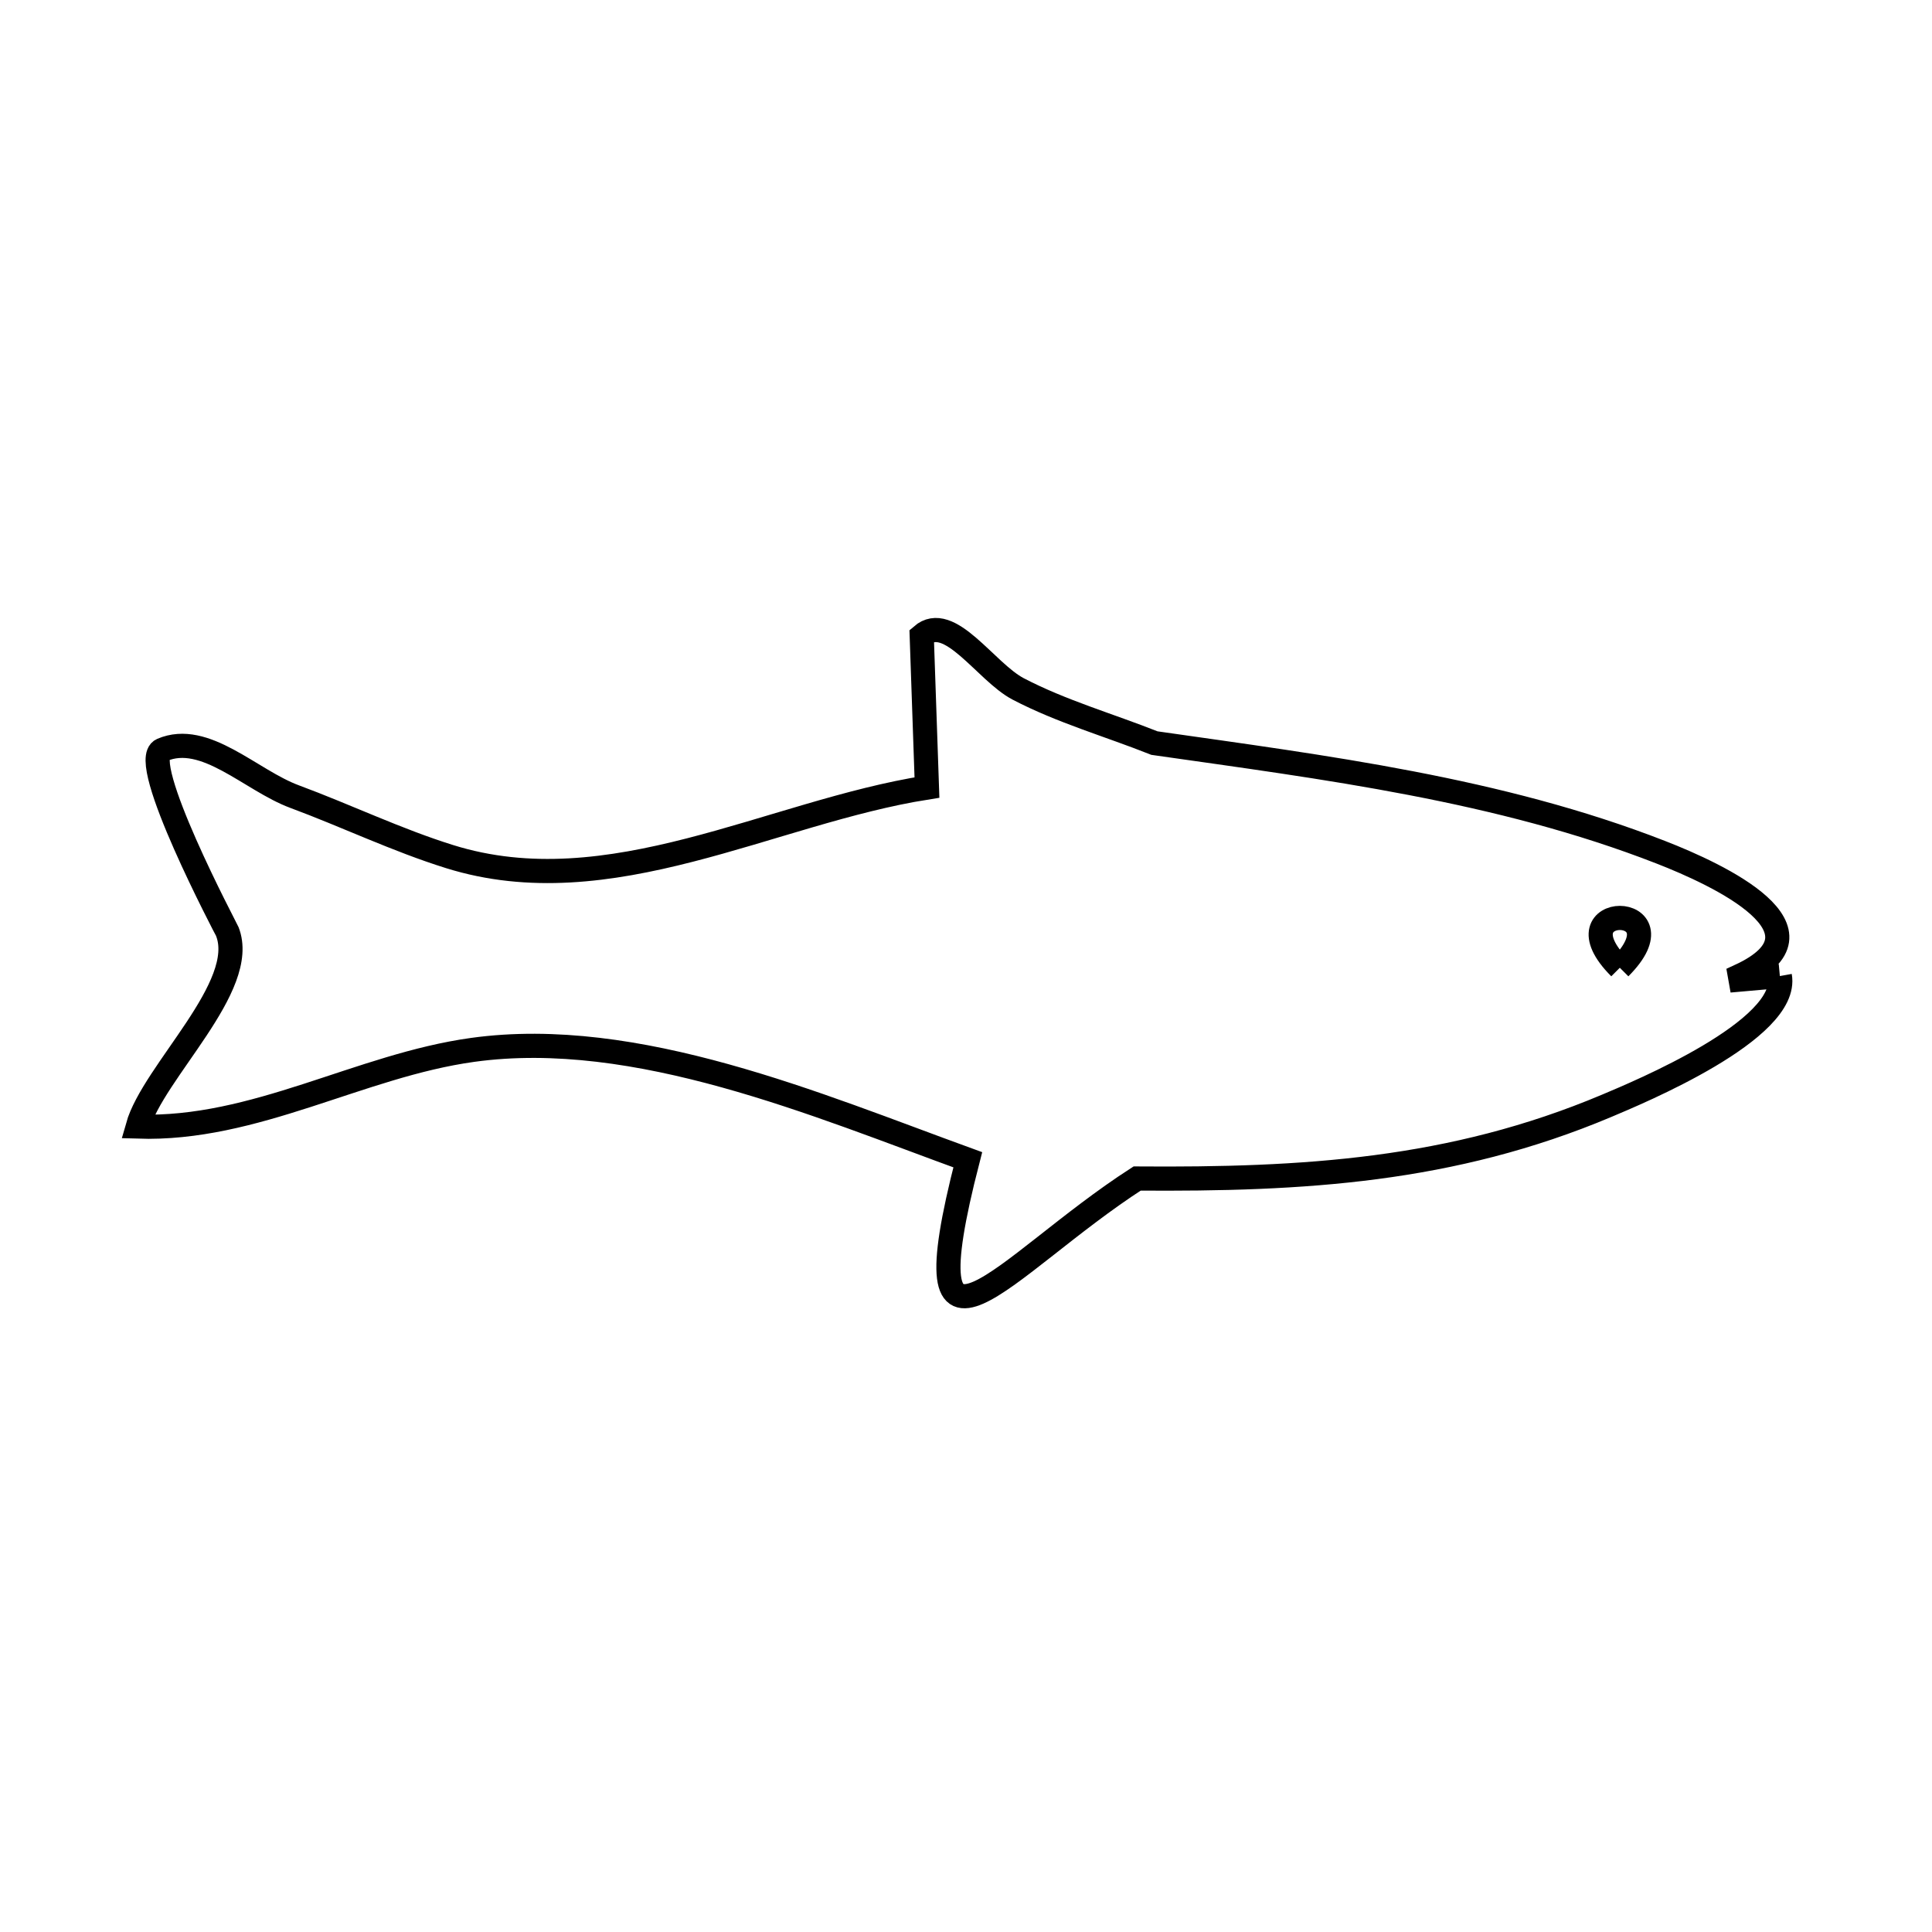 <svg xmlns="http://www.w3.org/2000/svg" viewBox="0.0 0.0 24.0 24.0" height="200px" width="200px"><path fill="none" stroke="black" stroke-width=".3" stroke-opacity="1.0"  filling="0" d="M20.122 12.022 L20.122 12.022 C19.298 11.196 20.948 11.197 20.122 12.022 L20.122 12.022"></path>
<path fill="none" stroke="black" stroke-width=".3" stroke-opacity="1.0"  filling="0" d="M22.11 12.125 L22.11 12.125 C22.23 12.794 20.344 13.574 19.958 13.737 C18.032 14.549 16.185 14.655 14.126 14.64 L14.126 14.64 C12.457 15.717 11.246 17.417 12.022 14.407 L12.022 14.407 C10.159 13.73 7.907 12.76 5.872 13.042 C4.468 13.236 3.169 14.043 1.71 13.995 L1.71 13.995 C1.902 13.313 3.095 12.253 2.823 11.57 C2.819 11.559 1.702 9.449 2.013 9.316 C2.548 9.087 3.114 9.694 3.66 9.896 C4.305 10.135 4.928 10.436 5.585 10.641 C7.574 11.263 9.575 10.089 11.515 9.783 L11.515 9.783 C11.494 9.154 11.472 8.525 11.45 7.896 L11.45 7.896 C11.794 7.597 12.244 8.346 12.648 8.558 C13.186 8.839 13.777 9.007 14.341 9.231 L14.341 9.231 C16.462 9.534 18.621 9.803 20.631 10.587 C21.345 10.865 22.838 11.56 21.609 12.125 L21.609 12.125 C21.611 12.14 21.614 12.155 21.617 12.169 L21.617 12.169 C21.781 12.155 21.946 12.14 22.11 12.125 L22.11 12.125"></path></svg>
